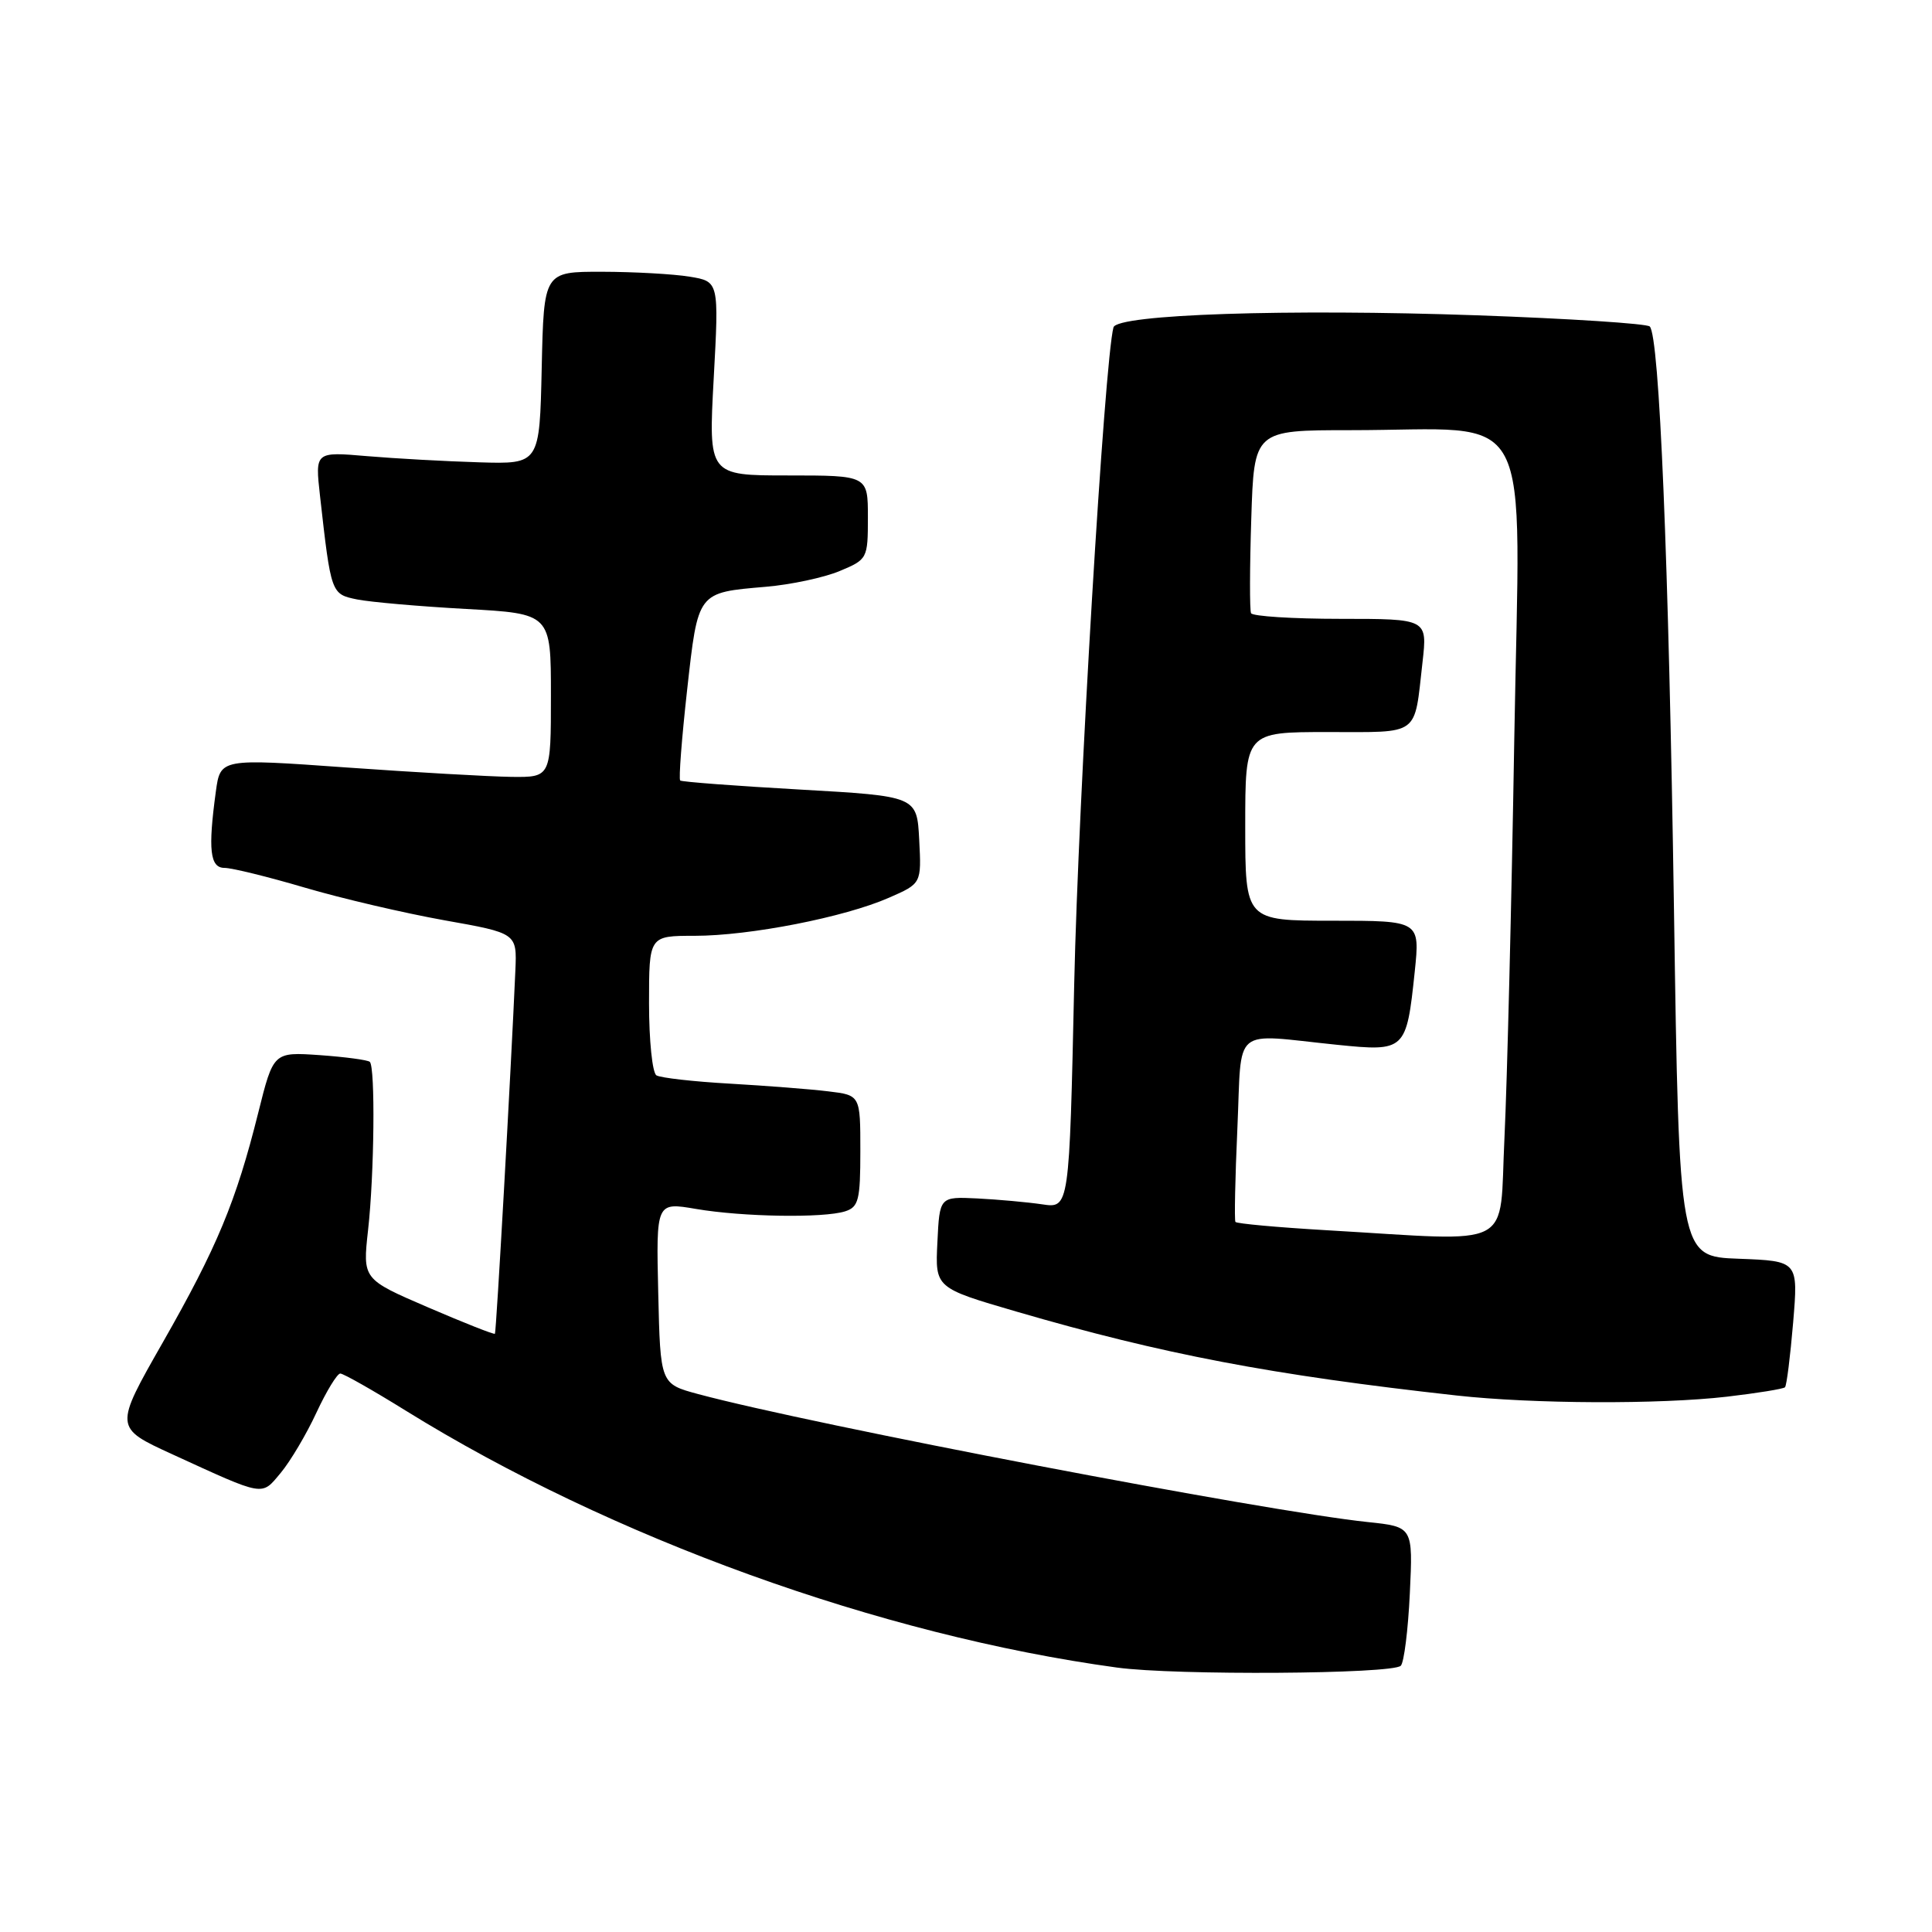 <?xml version="1.0" encoding="UTF-8" standalone="no"?>
<!DOCTYPE svg PUBLIC "-//W3C//DTD SVG 1.1//EN" "http://www.w3.org/Graphics/SVG/1.1/DTD/svg11.dtd" >
<svg xmlns="http://www.w3.org/2000/svg" xmlns:xlink="http://www.w3.org/1999/xlink" version="1.1" viewBox="0 0 256 256">
 <g >
 <path fill="currentColor"
d=" M 185.61 220.72 C 186.04 220.30 186.58 215.98 186.81 211.13 C 187.23 202.31 187.23 202.31 181.24 201.68 C 167.65 200.26 107.68 188.80 92.50 184.72 C 87.50 183.37 87.50 183.37 87.22 171.33 C 86.94 159.29 86.94 159.29 92.22 160.19 C 98.43 161.25 109.10 161.42 111.98 160.51 C 113.77 159.94 114.00 159.02 114.00 152.49 C 114.00 145.12 114.00 145.12 109.75 144.61 C 107.41 144.32 101.55 143.87 96.73 143.59 C 91.91 143.32 87.52 142.82 86.98 142.49 C 86.44 142.15 86.00 137.86 86.00 132.94 C 86.00 124.00 86.00 124.00 92.04 124.00 C 99.34 124.00 111.92 121.54 117.80 118.95 C 122.10 117.07 122.10 117.07 121.80 111.28 C 121.50 105.50 121.50 105.50 106.00 104.62 C 97.47 104.14 90.33 103.60 90.13 103.42 C 89.92 103.23 90.33 97.87 91.04 91.49 C 92.51 78.33 92.35 78.54 101.50 77.75 C 104.80 77.47 109.19 76.53 111.25 75.67 C 114.94 74.13 115.00 74.02 115.00 68.55 C 115.00 63.00 115.00 63.00 104.43 63.00 C 93.87 63.00 93.87 63.00 94.57 50.15 C 95.27 37.30 95.27 37.30 91.38 36.66 C 89.25 36.31 84.03 36.02 79.78 36.01 C 72.06 36.00 72.06 36.00 71.78 48.75 C 71.50 61.50 71.50 61.50 63.50 61.26 C 59.10 61.13 52.41 60.76 48.63 60.44 C 41.75 59.85 41.75 59.85 42.40 65.68 C 43.87 78.73 43.87 78.72 47.32 79.43 C 49.07 79.78 55.56 80.35 61.75 80.69 C 73.00 81.31 73.00 81.31 73.00 92.15 C 73.00 103.00 73.00 103.00 67.75 102.94 C 64.86 102.90 55.01 102.34 45.85 101.69 C 29.20 100.50 29.20 100.50 28.60 104.89 C 27.55 112.58 27.82 115.00 29.75 115.00 C 30.71 115.00 35.49 116.17 40.37 117.61 C 45.25 119.05 53.58 120.99 58.87 121.94 C 68.50 123.65 68.50 123.65 68.29 128.58 C 67.70 142.03 65.76 176.53 65.58 176.73 C 65.46 176.86 61.47 175.28 56.71 173.23 C 48.05 169.50 48.05 169.50 48.77 163.00 C 49.60 155.61 49.74 141.39 49.00 140.70 C 48.72 140.45 45.74 140.05 42.36 139.81 C 36.23 139.39 36.23 139.39 34.22 147.44 C 31.28 159.22 28.76 165.27 21.57 177.88 C 15.13 189.17 15.13 189.17 22.81 192.69 C 35.21 198.37 34.60 198.26 37.20 195.16 C 38.46 193.65 40.59 190.07 41.92 187.20 C 43.25 184.34 44.68 182.00 45.09 182.00 C 45.50 182.00 49.40 184.21 53.75 186.91 C 80.98 203.79 116.64 216.68 148.00 220.96 C 155.73 222.02 184.50 221.83 185.61 220.72 Z  M 228.81 185.07 C 232.83 184.60 236.30 184.04 236.52 183.82 C 236.74 183.60 237.22 179.74 237.60 175.25 C 238.28 167.09 238.28 167.09 230.39 166.79 C 222.50 166.50 222.50 166.50 221.81 120.50 C 221.11 74.10 219.88 44.55 218.60 43.26 C 218.21 42.88 207.91 42.21 195.70 41.78 C 170.65 40.90 148.00 41.65 147.54 43.38 C 146.35 47.81 142.87 105.97 142.34 130.31 C 141.69 160.12 141.69 160.12 138.09 159.58 C 136.12 159.29 132.25 158.94 129.50 158.80 C 124.50 158.56 124.50 158.56 124.21 164.61 C 123.91 170.65 123.91 170.65 134.71 173.80 C 154.09 179.45 168.47 182.19 193.00 184.91 C 203.10 186.03 219.87 186.10 228.81 185.07 Z  M 175.75 163.01 C 169.28 162.63 163.86 162.14 163.70 161.91 C 163.55 161.69 163.66 156.10 163.96 149.50 C 164.58 135.71 163.04 137.00 177.16 138.44 C 186.22 139.36 186.36 139.23 187.46 128.75 C 188.16 122.00 188.16 122.00 176.58 122.00 C 165.00 122.00 165.00 122.00 165.00 109.50 C 165.00 97.00 165.00 97.00 175.93 97.00 C 188.28 97.00 187.36 97.67 188.49 87.75 C 189.14 82.00 189.14 82.00 177.63 82.00 C 171.30 82.00 165.96 81.66 165.77 81.25 C 165.58 80.84 165.59 75.21 165.80 68.75 C 166.17 57.00 166.17 57.00 178.95 57.00 C 203.76 57.00 201.41 52.57 200.65 97.91 C 200.29 119.68 199.70 143.46 199.35 150.75 C 198.61 165.81 201.16 164.48 175.75 163.01 Z "/>
</g>
</svg>